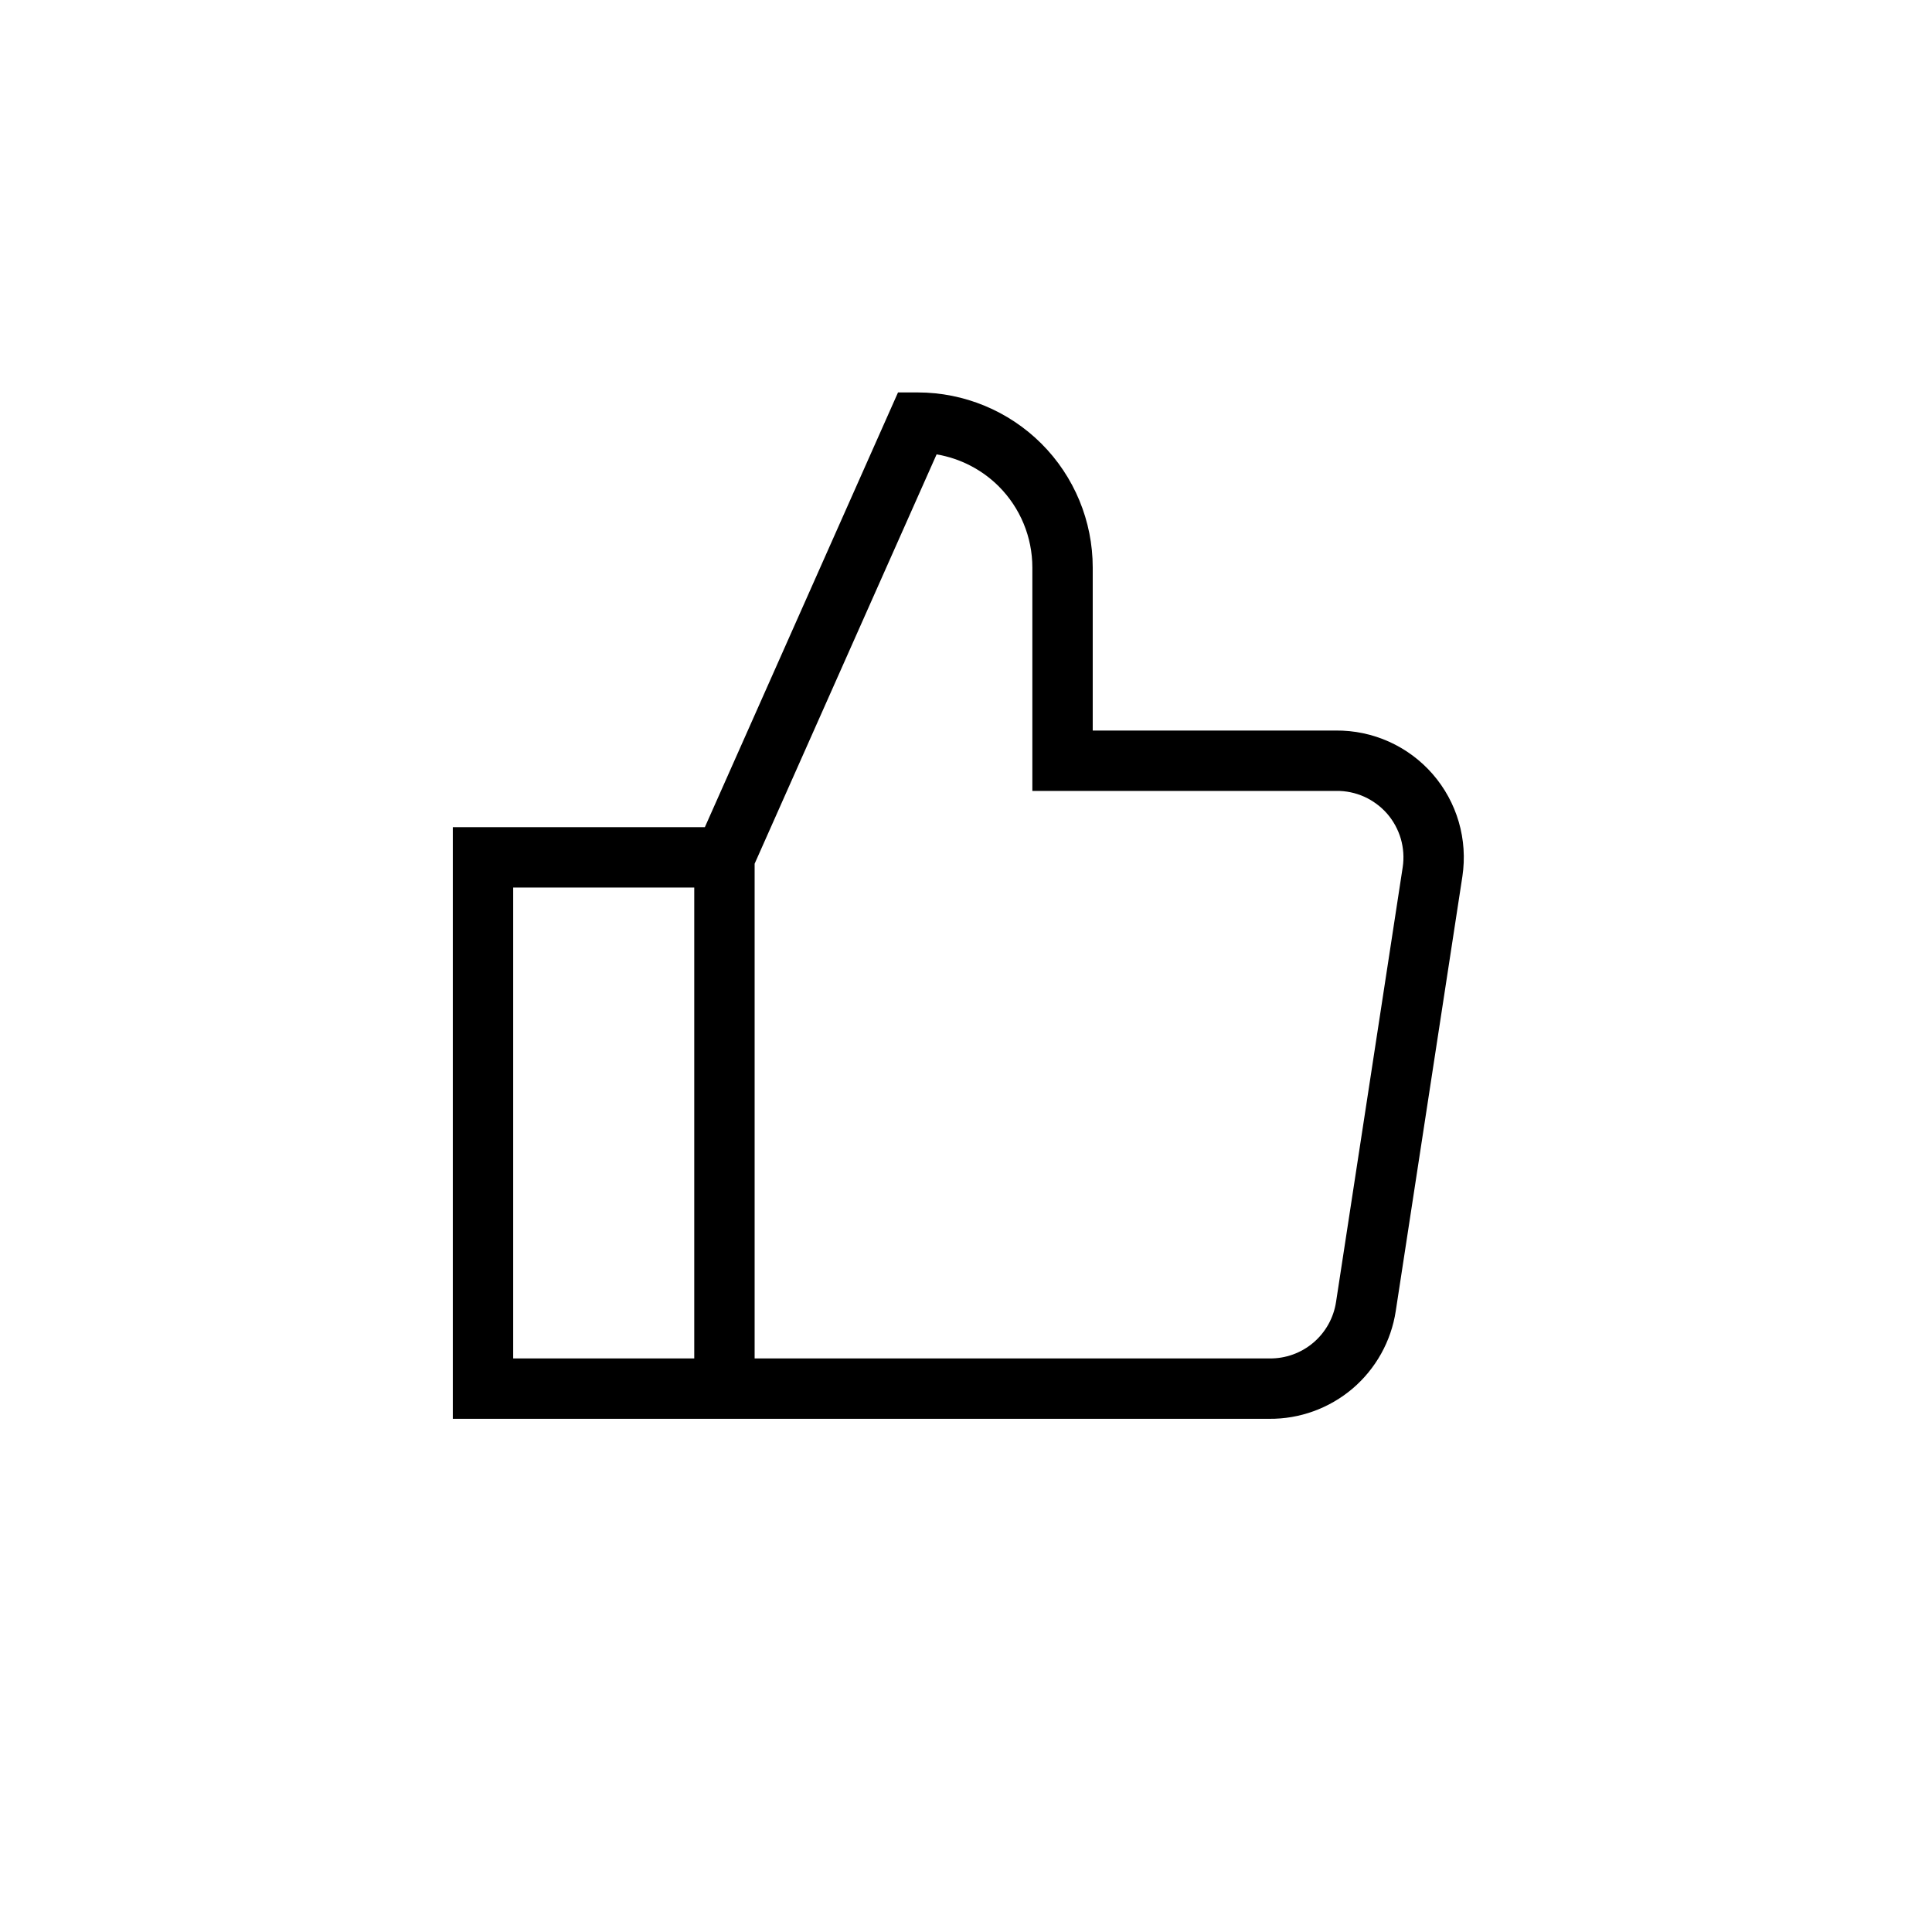 <svg width="32" height="32" viewBox="0 0 32 32" fill="none" xmlns="http://www.w3.org/2000/svg">
<g id="icon/thumbs 1">
<path id="Vector (Stroke)" fill-rule="evenodd" clip-rule="evenodd" d="M14.874 6.5H15.2C15.969 6.5 16.706 6.806 17.25 7.349C17.794 7.893 18.099 8.631 18.099 9.4V12.1H22.125C22.428 12.097 22.729 12.16 23.005 12.284C23.283 12.409 23.53 12.592 23.73 12.822C23.93 13.052 24.077 13.322 24.162 13.614C24.247 13.907 24.267 14.214 24.222 14.515L23.118 21.715C23.118 21.715 23.118 21.715 23.118 21.715C23.042 22.215 22.787 22.672 22.402 23C22.016 23.327 21.526 23.505 21.021 23.5H7.5V13.7H11.675L14.874 6.5ZM11.499 14.7H8.5V22.5H11.499V14.7ZM12.499 22.5H21.029C21.294 22.503 21.552 22.41 21.754 22.238C21.956 22.066 22.089 21.827 22.129 21.565L23.233 14.365C23.233 14.365 23.233 14.365 23.233 14.365C23.257 14.207 23.246 14.046 23.202 13.893C23.157 13.74 23.08 13.598 22.976 13.478C22.871 13.358 22.741 13.262 22.596 13.196C22.451 13.131 22.293 13.098 22.133 13.1L22.127 13.1L17.099 13.1V9.4C17.099 8.896 16.899 8.413 16.543 8.056C16.261 7.775 15.9 7.591 15.513 7.526L12.499 14.306V22.5Z" fill="currentColor"/>
</g>
</svg>
